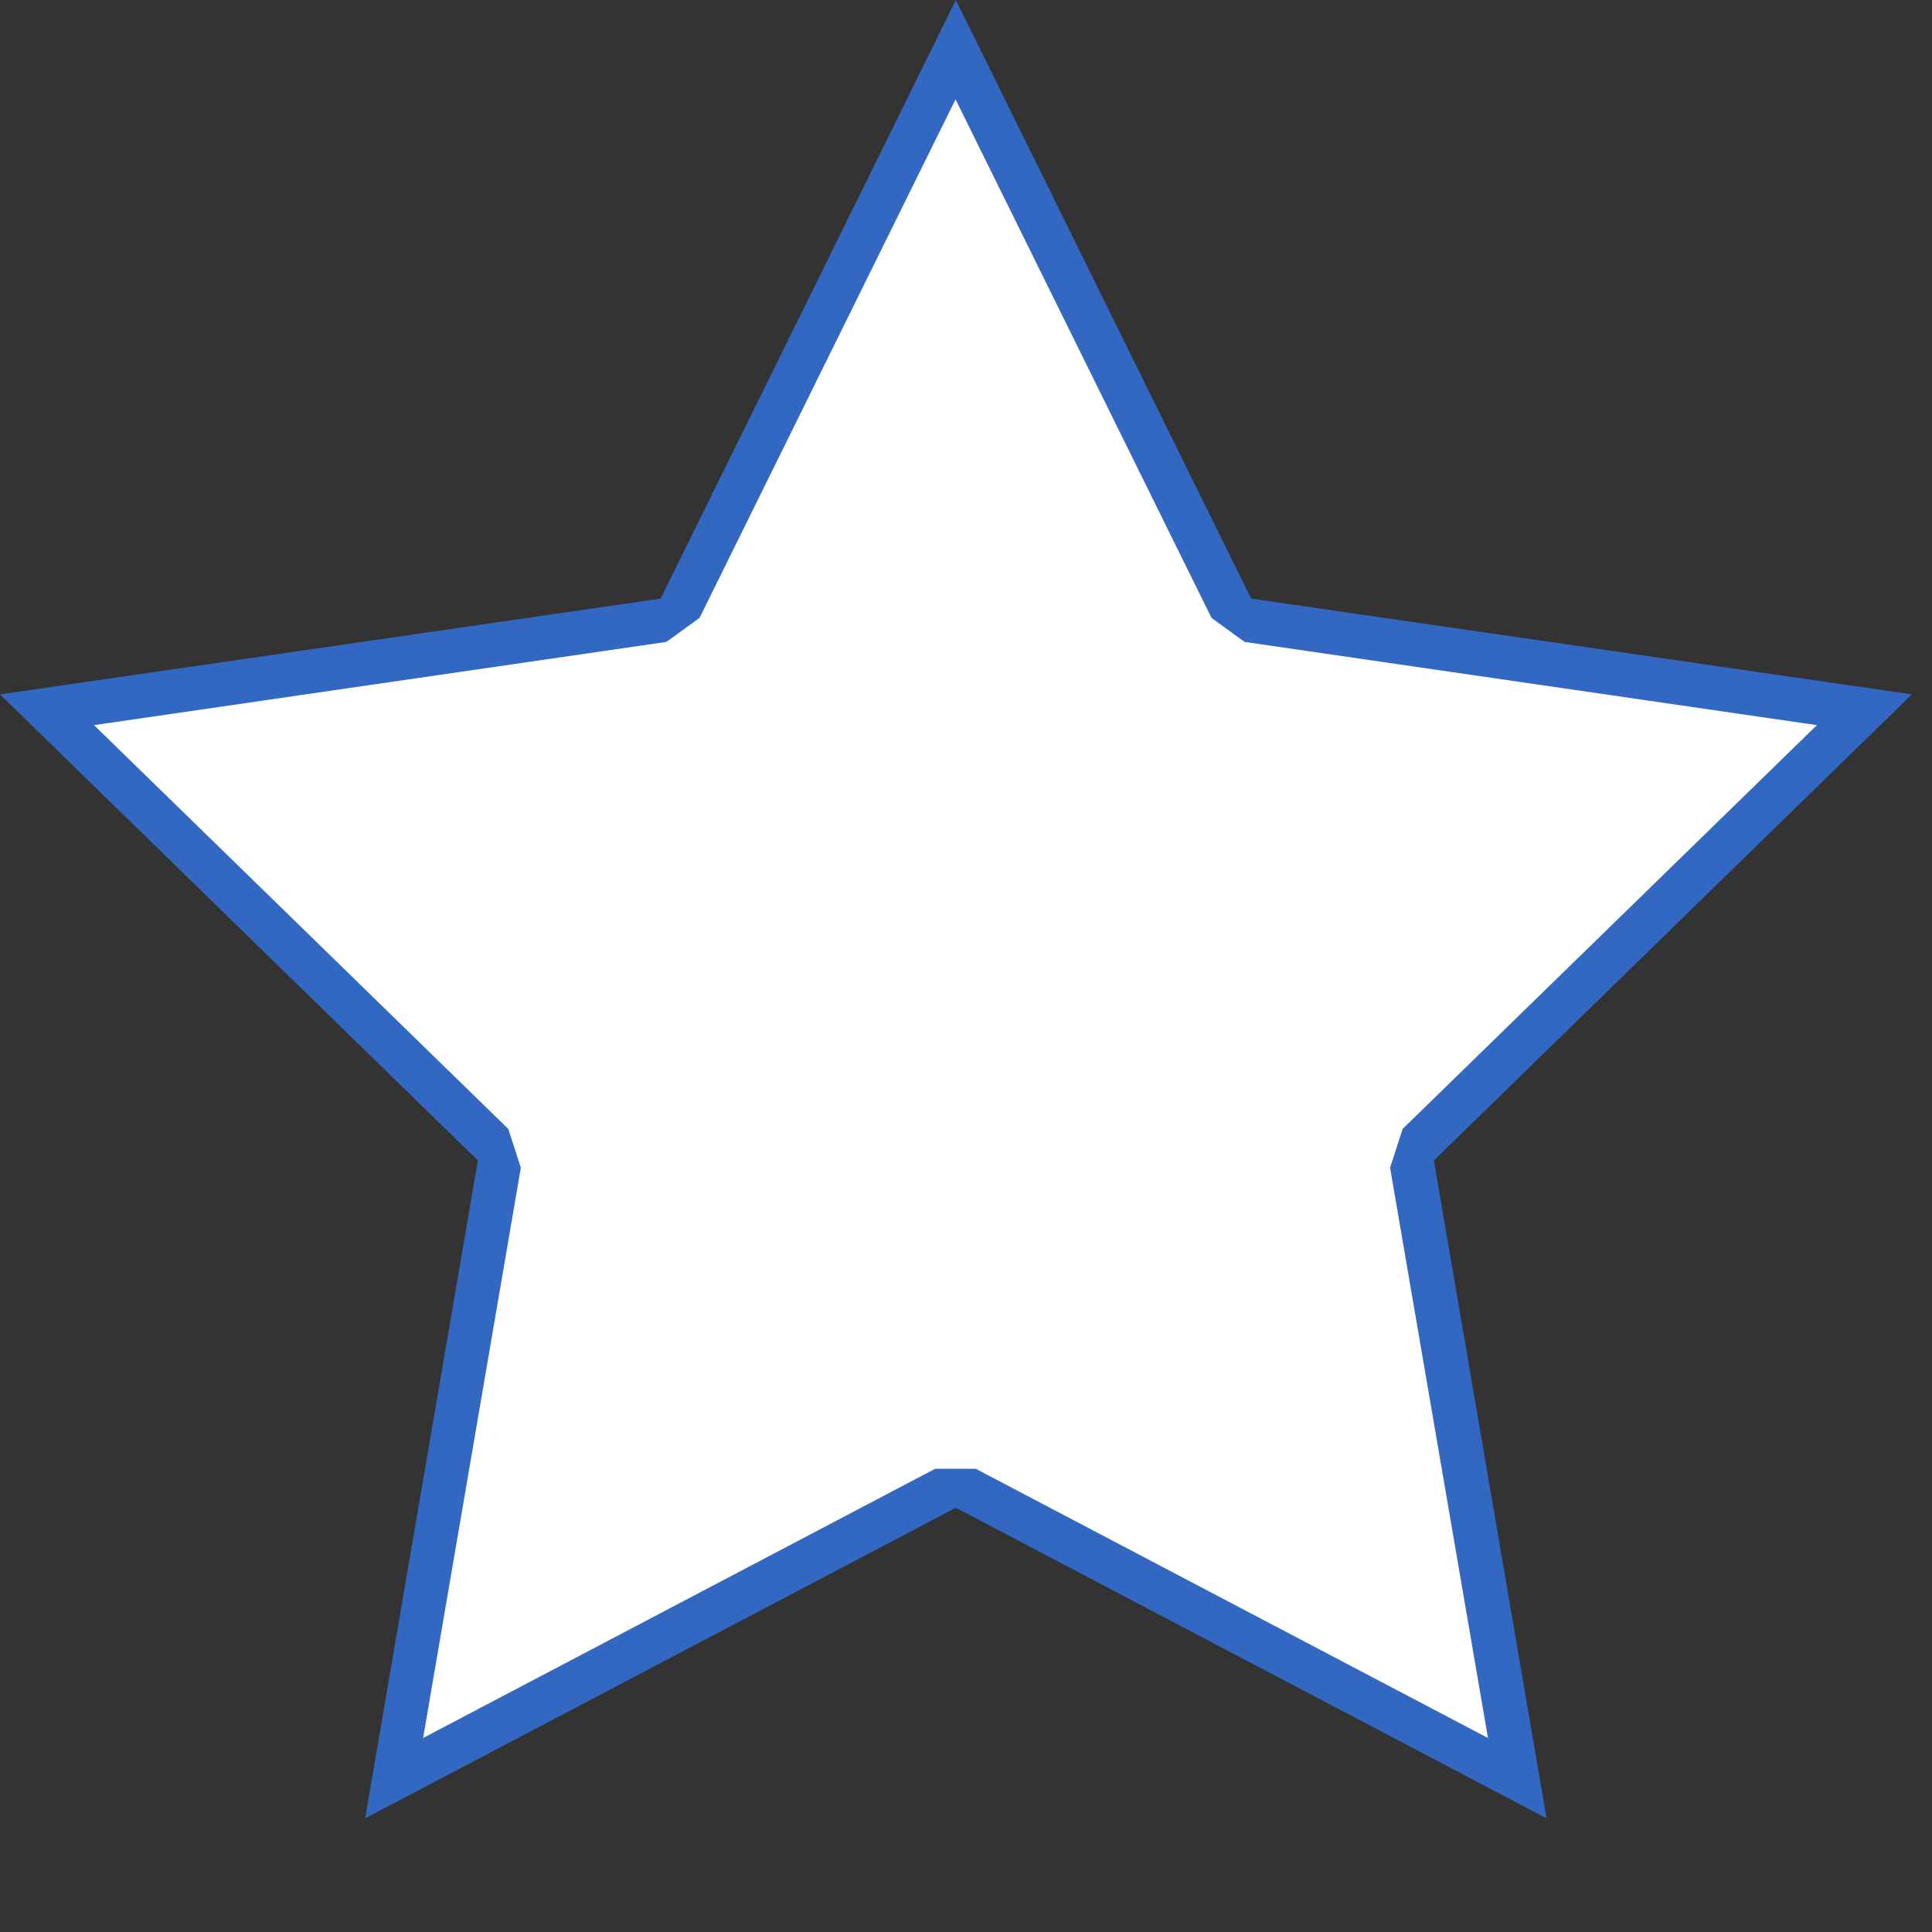 <svg width="12" height="12" viewBox="0 0 12 12" fill="none" xmlns="http://www.w3.org/2000/svg">
<rect x="0" y="0" width="12" height="12" fill="#333333" stroke="none"/>
<path d="M5.937 0L7.771 3.718L11.875 4.313L8.906 7.208L9.606 11.294L5.937 9.365L2.268 11.294L2.968 7.208L0 4.313L4.103 3.718L5.937 0Z" fill="#3268C1"/>
<path d="M6.061 9.123H5.808L2.628 10.795L3.235 7.253L3.157 7.012L0.584 4.504L4.139 3.987L4.345 3.838L5.935 0.617L7.525 3.838L7.73 3.987L11.285 4.504L8.712 7.012L8.634 7.253L9.242 10.795L6.061 9.123Z" fill="white"/>
</svg>
